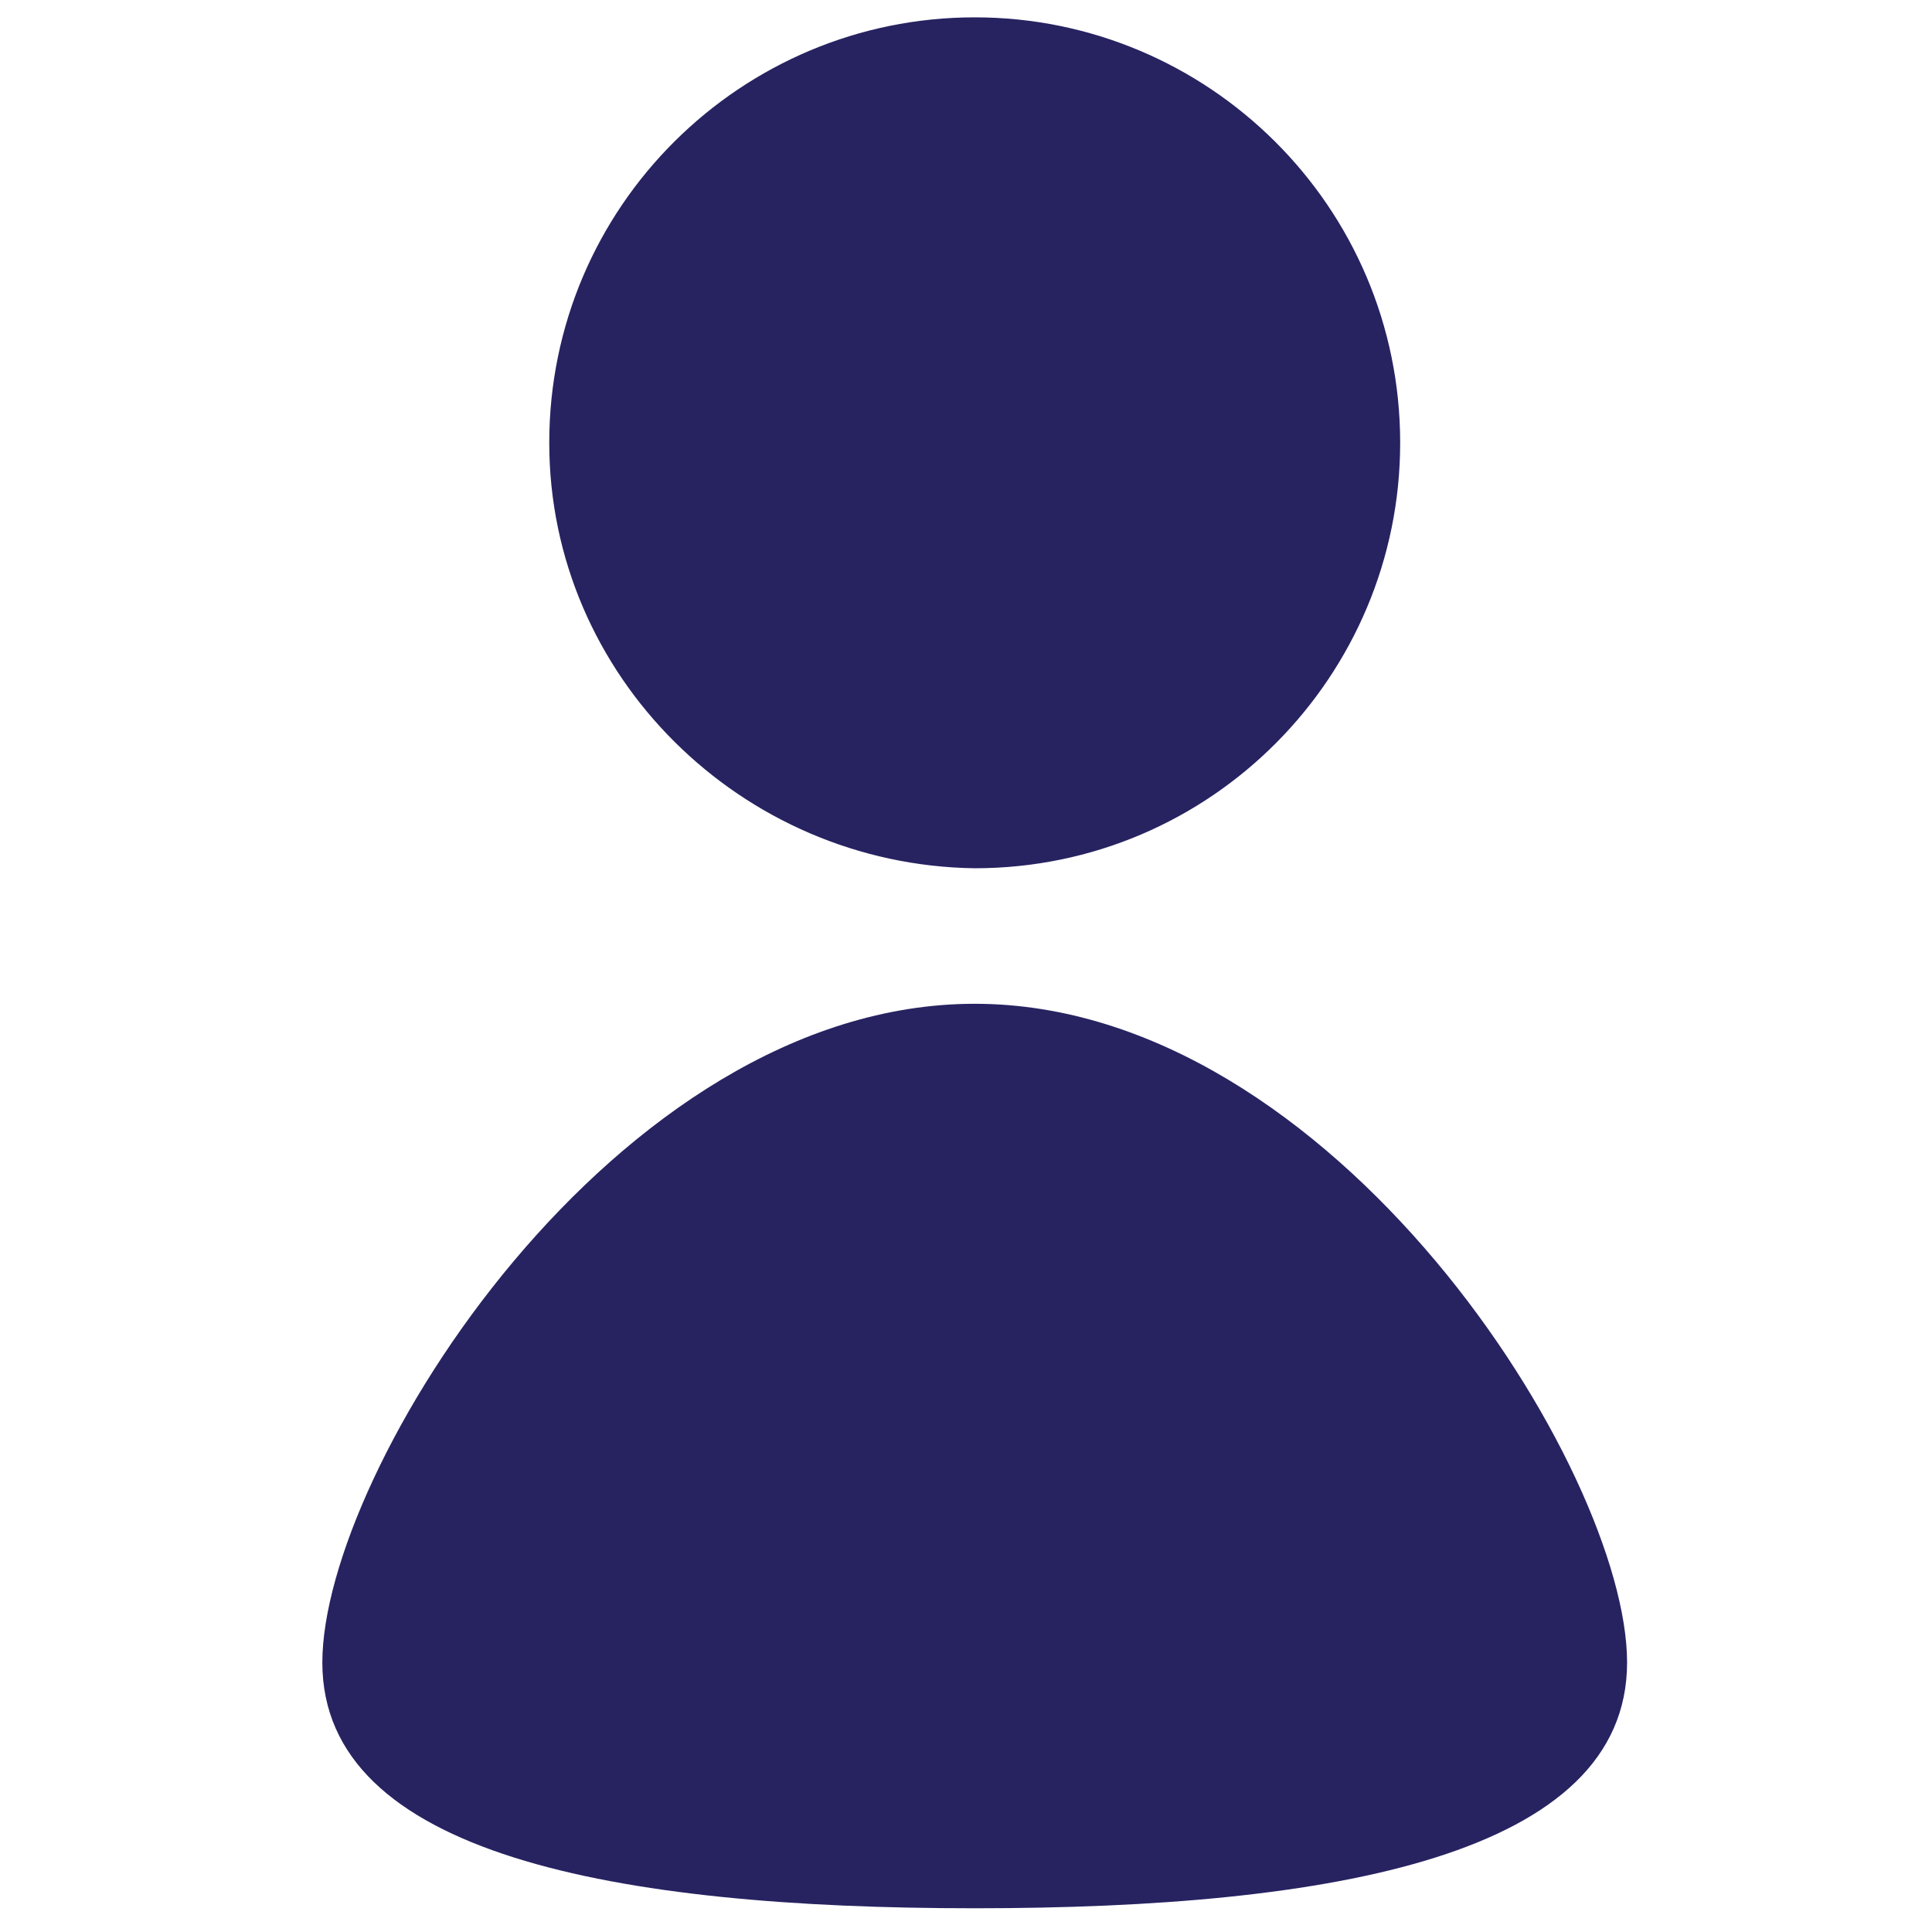 <?xml version="1.0" encoding="utf-8"?>
<!-- Generator: Adobe Illustrator 17.0.0, SVG Export Plug-In . SVG Version: 6.00 Build 0)  -->
<!DOCTYPE svg PUBLIC "-//W3C//DTD SVG 1.1//EN" "http://www.w3.org/Graphics/SVG/1.1/DTD/svg11.dtd">
<svg version="1.1" id="Layer_1" xmlns="http://www.w3.org/2000/svg" xmlns:xlink="http://www.w3.org/1999/xlink" x="0px" y="0px"
	 width="120px" height="120px" viewBox="0 0 120 120" enable-background="new 0 0 120 120" xml:space="preserve">
<path fill="#272361" d="M34.115,27.503c0-14.681,11.941-26.426,26.426-26.426s26.426,11.745,26.426,26.426
	c0,14.485-11.745,26.426-26.426,26.426C46.056,53.734,34.115,41.989,34.115,27.503z M60.541,62.347
	c-22.315,0-40.52,28.971-40.52,40.911s18.205,15.268,40.52,15.268s40.52-3.328,40.52-15.268S82.856,62.347,60.541,62.347z"/>
</svg>
